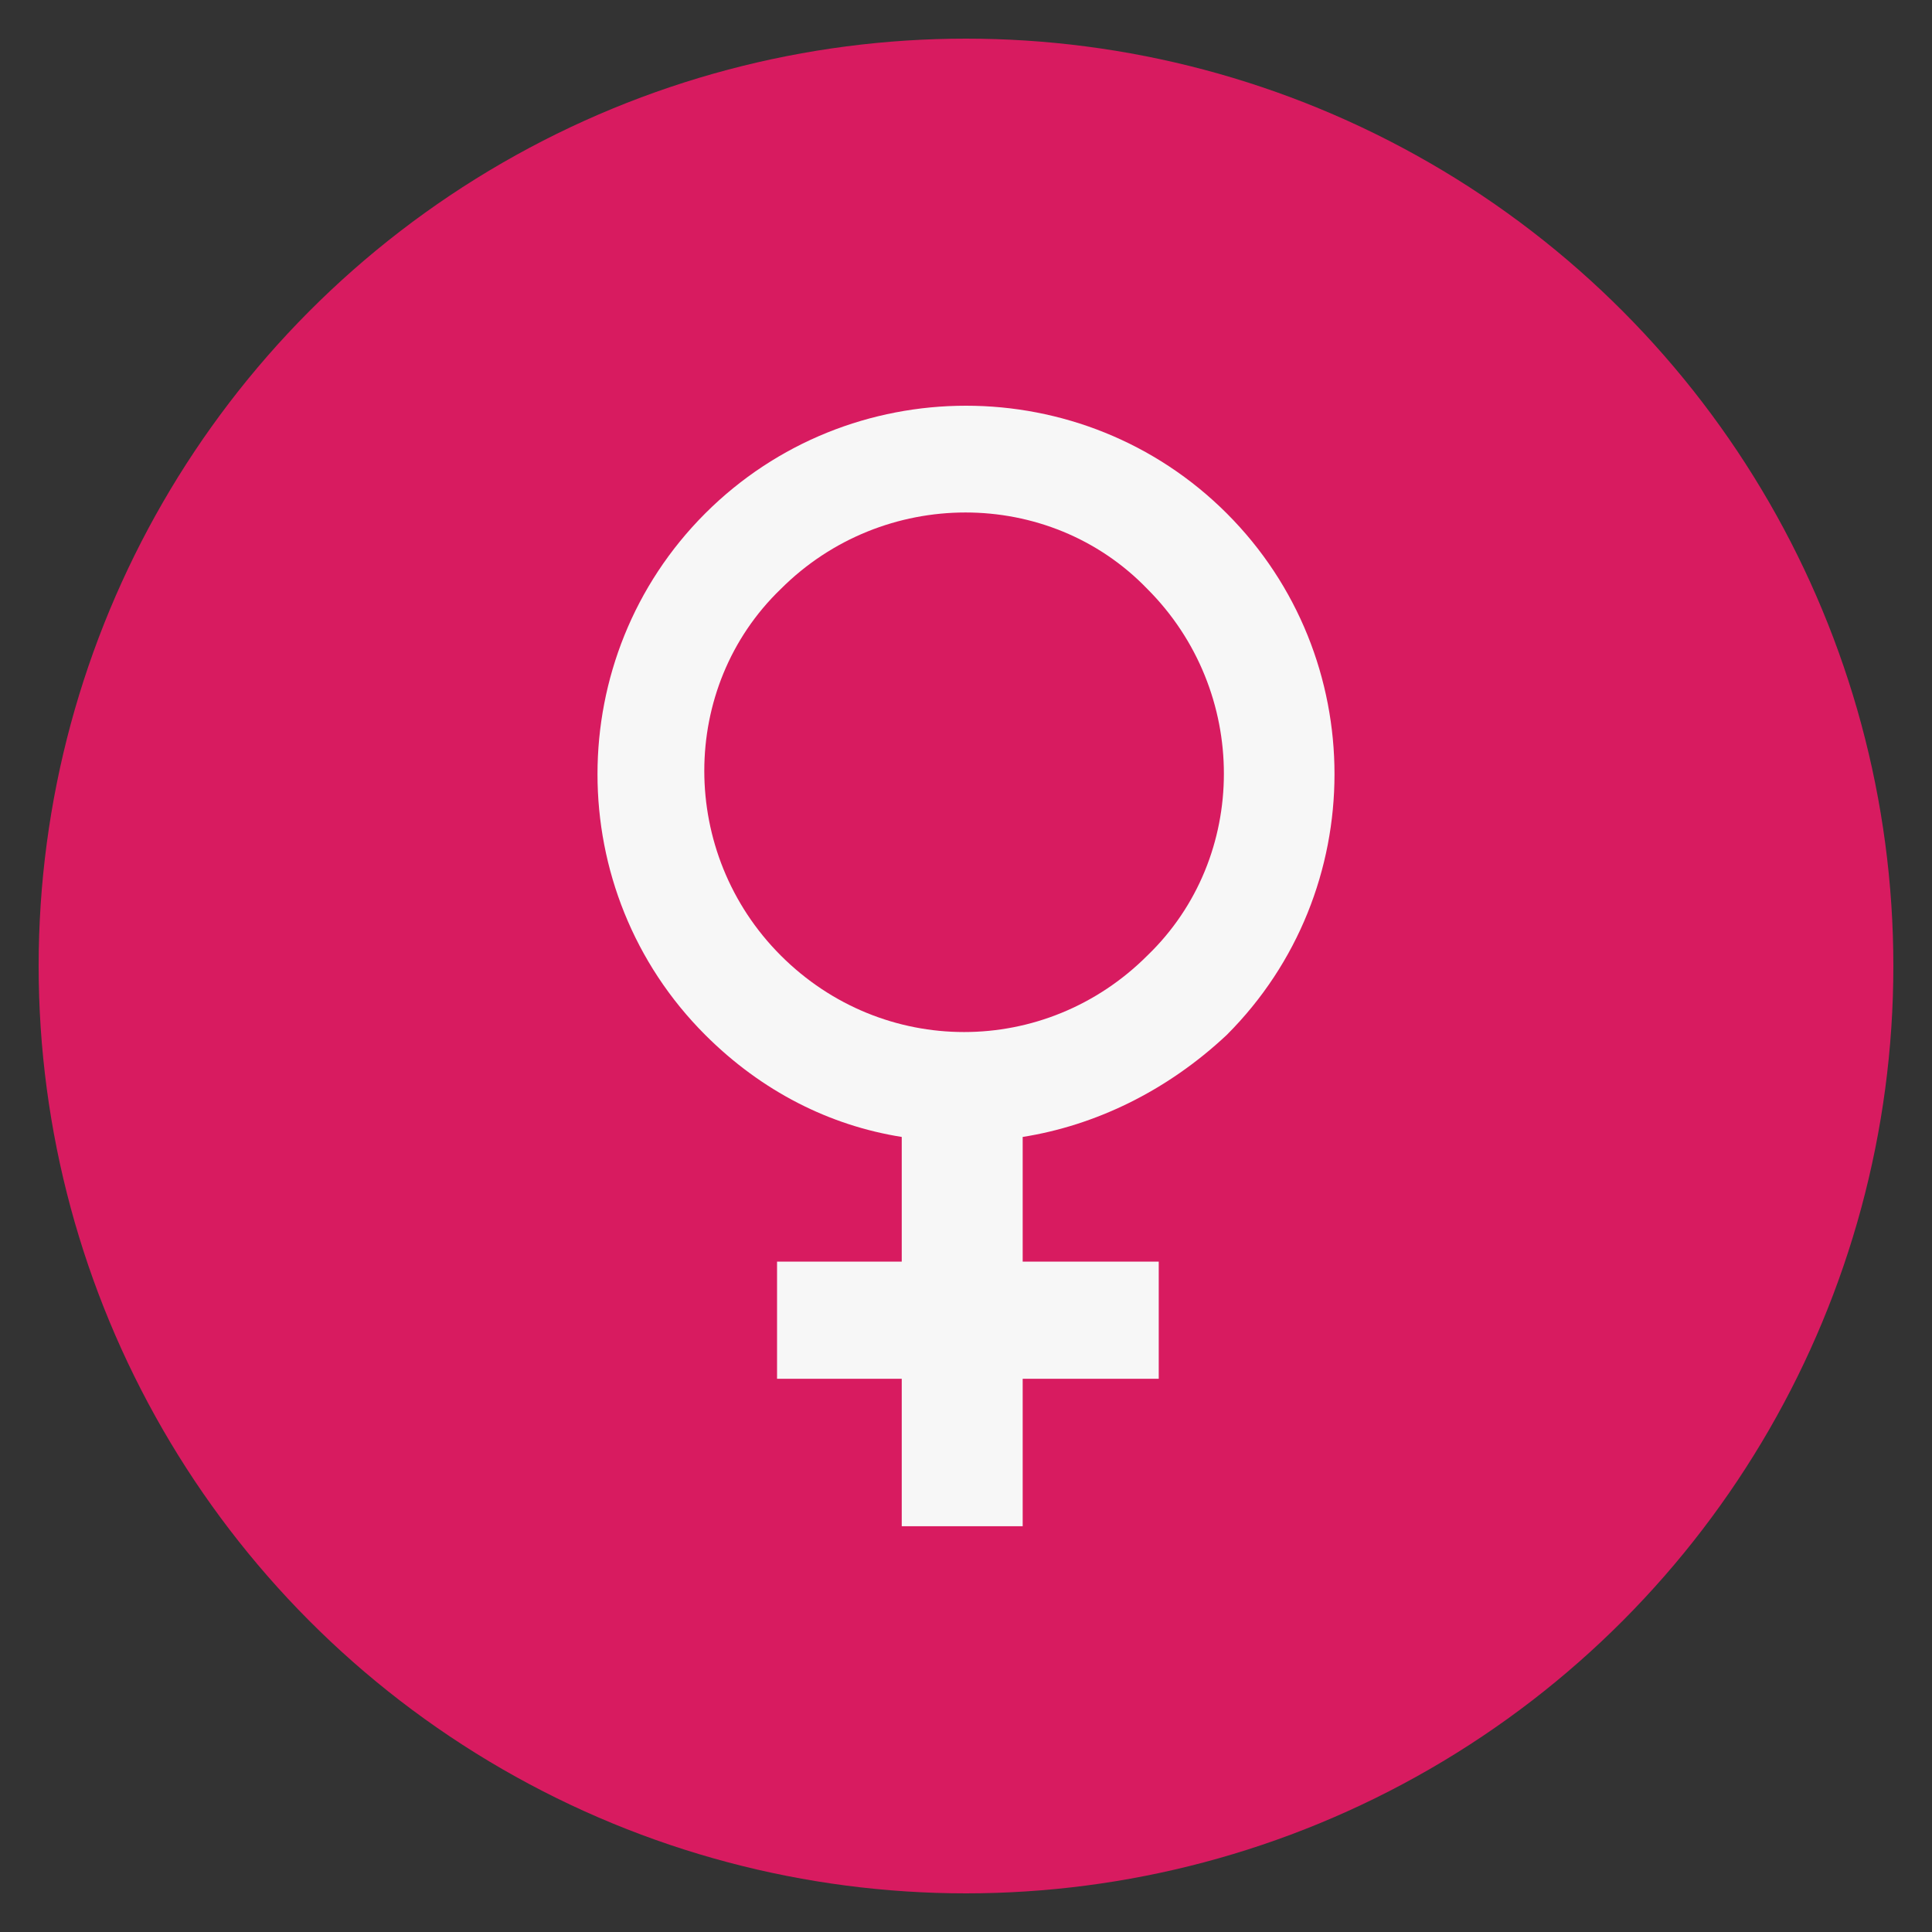 <?xml version="1.0" encoding="UTF-8" standalone="no"?>
<svg
   xmlns:dc="http://purl.org/dc/elements/1.1/"
   xmlns:cc="http://creativecommons.org/ns#"
   xmlns:rdf="http://www.w3.org/1999/02/22-rdf-syntax-ns#"
   xmlns:svg="http://www.w3.org/2000/svg"
   xmlns="http://www.w3.org/2000/svg"
   xmlns:sodipodi="http://sodipodi.sourceforge.net/DTD/sodipodi-0.dtd"
   xmlns:inkscape="http://www.inkscape.org/namespaces/inkscape"
   height="50"
   width="50"
   viewBox="0 0 50 50"
   id="svg2"
   version="1.1"
   inkscape:version="0.91 r13725"
   sodipodi:docname="female-icon.svg">
  <rect x="0" y="0" width="50" height="50" fill="#333333" stroke="none"/>
  <defs
     id="defs11" />
  <sodipodi:namedview
     pagecolor="#ffffff"
     bordercolor="#666666"
     borderopacity="1"
     objecttolerance="10"
     gridtolerance="10"
     guidetolerance="10"
     inkscape:pageopacity="0"
     inkscape:pageshadow="2"
     inkscape:window-width="1920"
     inkscape:window-height="1137"
     id="namedview9"
     showgrid="false"
     fit-margin-top="1"
     fit-margin-left="1"
     fit-margin-right="1"
     fit-margin-bottom="1"
     inkscape:zoom="9.8333334"
     inkscape:cx="22.936"
     inkscape:cy="31.948503"
     inkscape:window-x="-8"
     inkscape:window-y="-8"
     inkscape:window-maximized="1"
     inkscape:current-layer="g4" />
  <g
     id="g4"
     transform="translate(1,1)">
    <circle
       cy="24"
       cx="24"
       id="ellipse6"
       r="24"
       style="fill:#d81b60;fill-opacity:1" />
    <path
       id="path1"
       d="m 23.987,12.263 c -1.724,0 -3.46,0.66 -4.78,1.98 -2.64,2.543 -2.64,6.846 0,9.486 2.64,2.64 6.846,2.64 9.487,0 2.64,-2.543 2.64,-6.846 0,-9.486 -1.271,-1.32 -2.983,-1.98 -4.707,-1.98 z m 0.013,-2.763 c 2.445,0 4.89,0.929 6.749,2.787 3.717,3.716 3.717,9.779 0,13.496 -1.565,1.468 -3.424,2.347 -5.282,2.641 l 0,3.227 3.521,0 0,3.031 -3.521,0 0,3.817 -3.13,0 0,-3.817 -3.227,0 0,-3.031 3.227,0 0,-3.227 c -1.858,-0.294 -3.619,-1.174 -5.086,-2.641 -3.717,-3.716 -3.717,-9.779 0,-13.496 C 19.11,10.429 21.555,9.5 24,9.5 Z"
       inkscape:connector-curvature="0"
       style="fill:#f7f7f7"
       sodipodi:nodetypes="scsccsssccccccccccccccss" />
  </g>
</svg>
